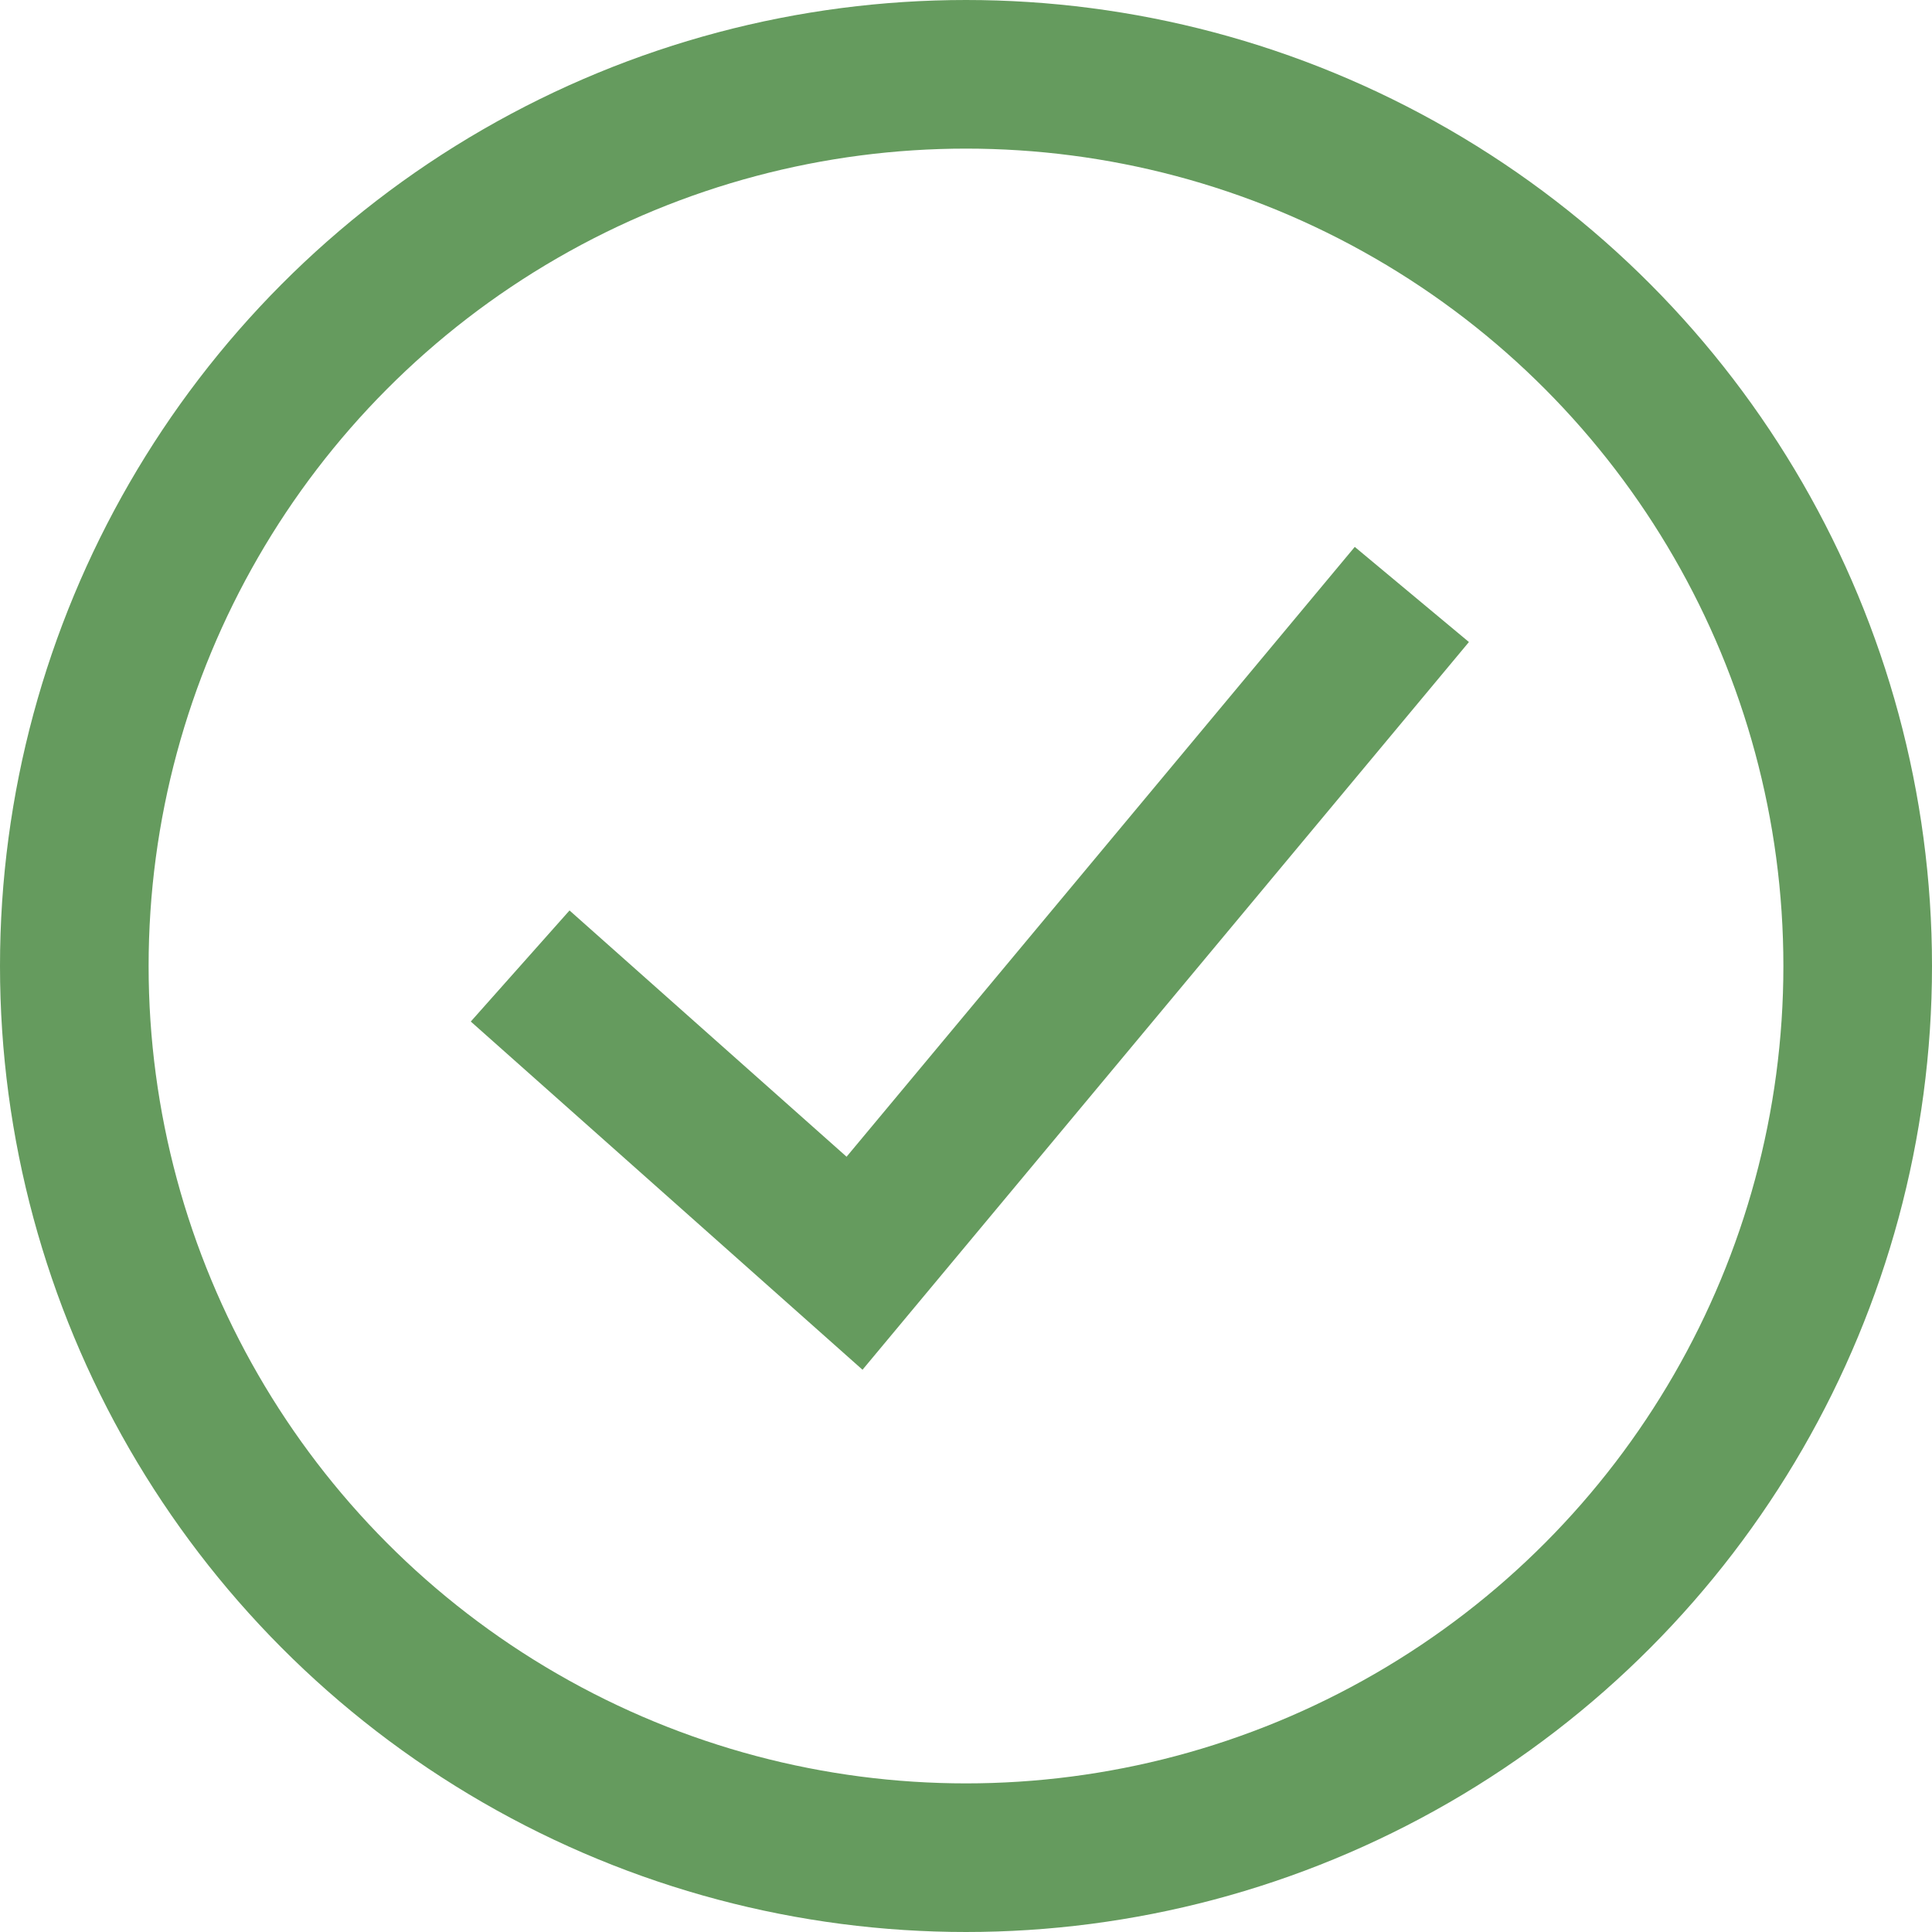 <svg width="26" height="26" viewBox="0 0 26 26" fill="none" xmlns="http://www.w3.org/2000/svg">
<circle cx="13" cy="13" r="12" stroke="#659B5E" stroke-width="2"/>
<path d="M19 8L11.5 17L7 13" stroke="#659B5E" stroke-width="2"/>
</svg>
